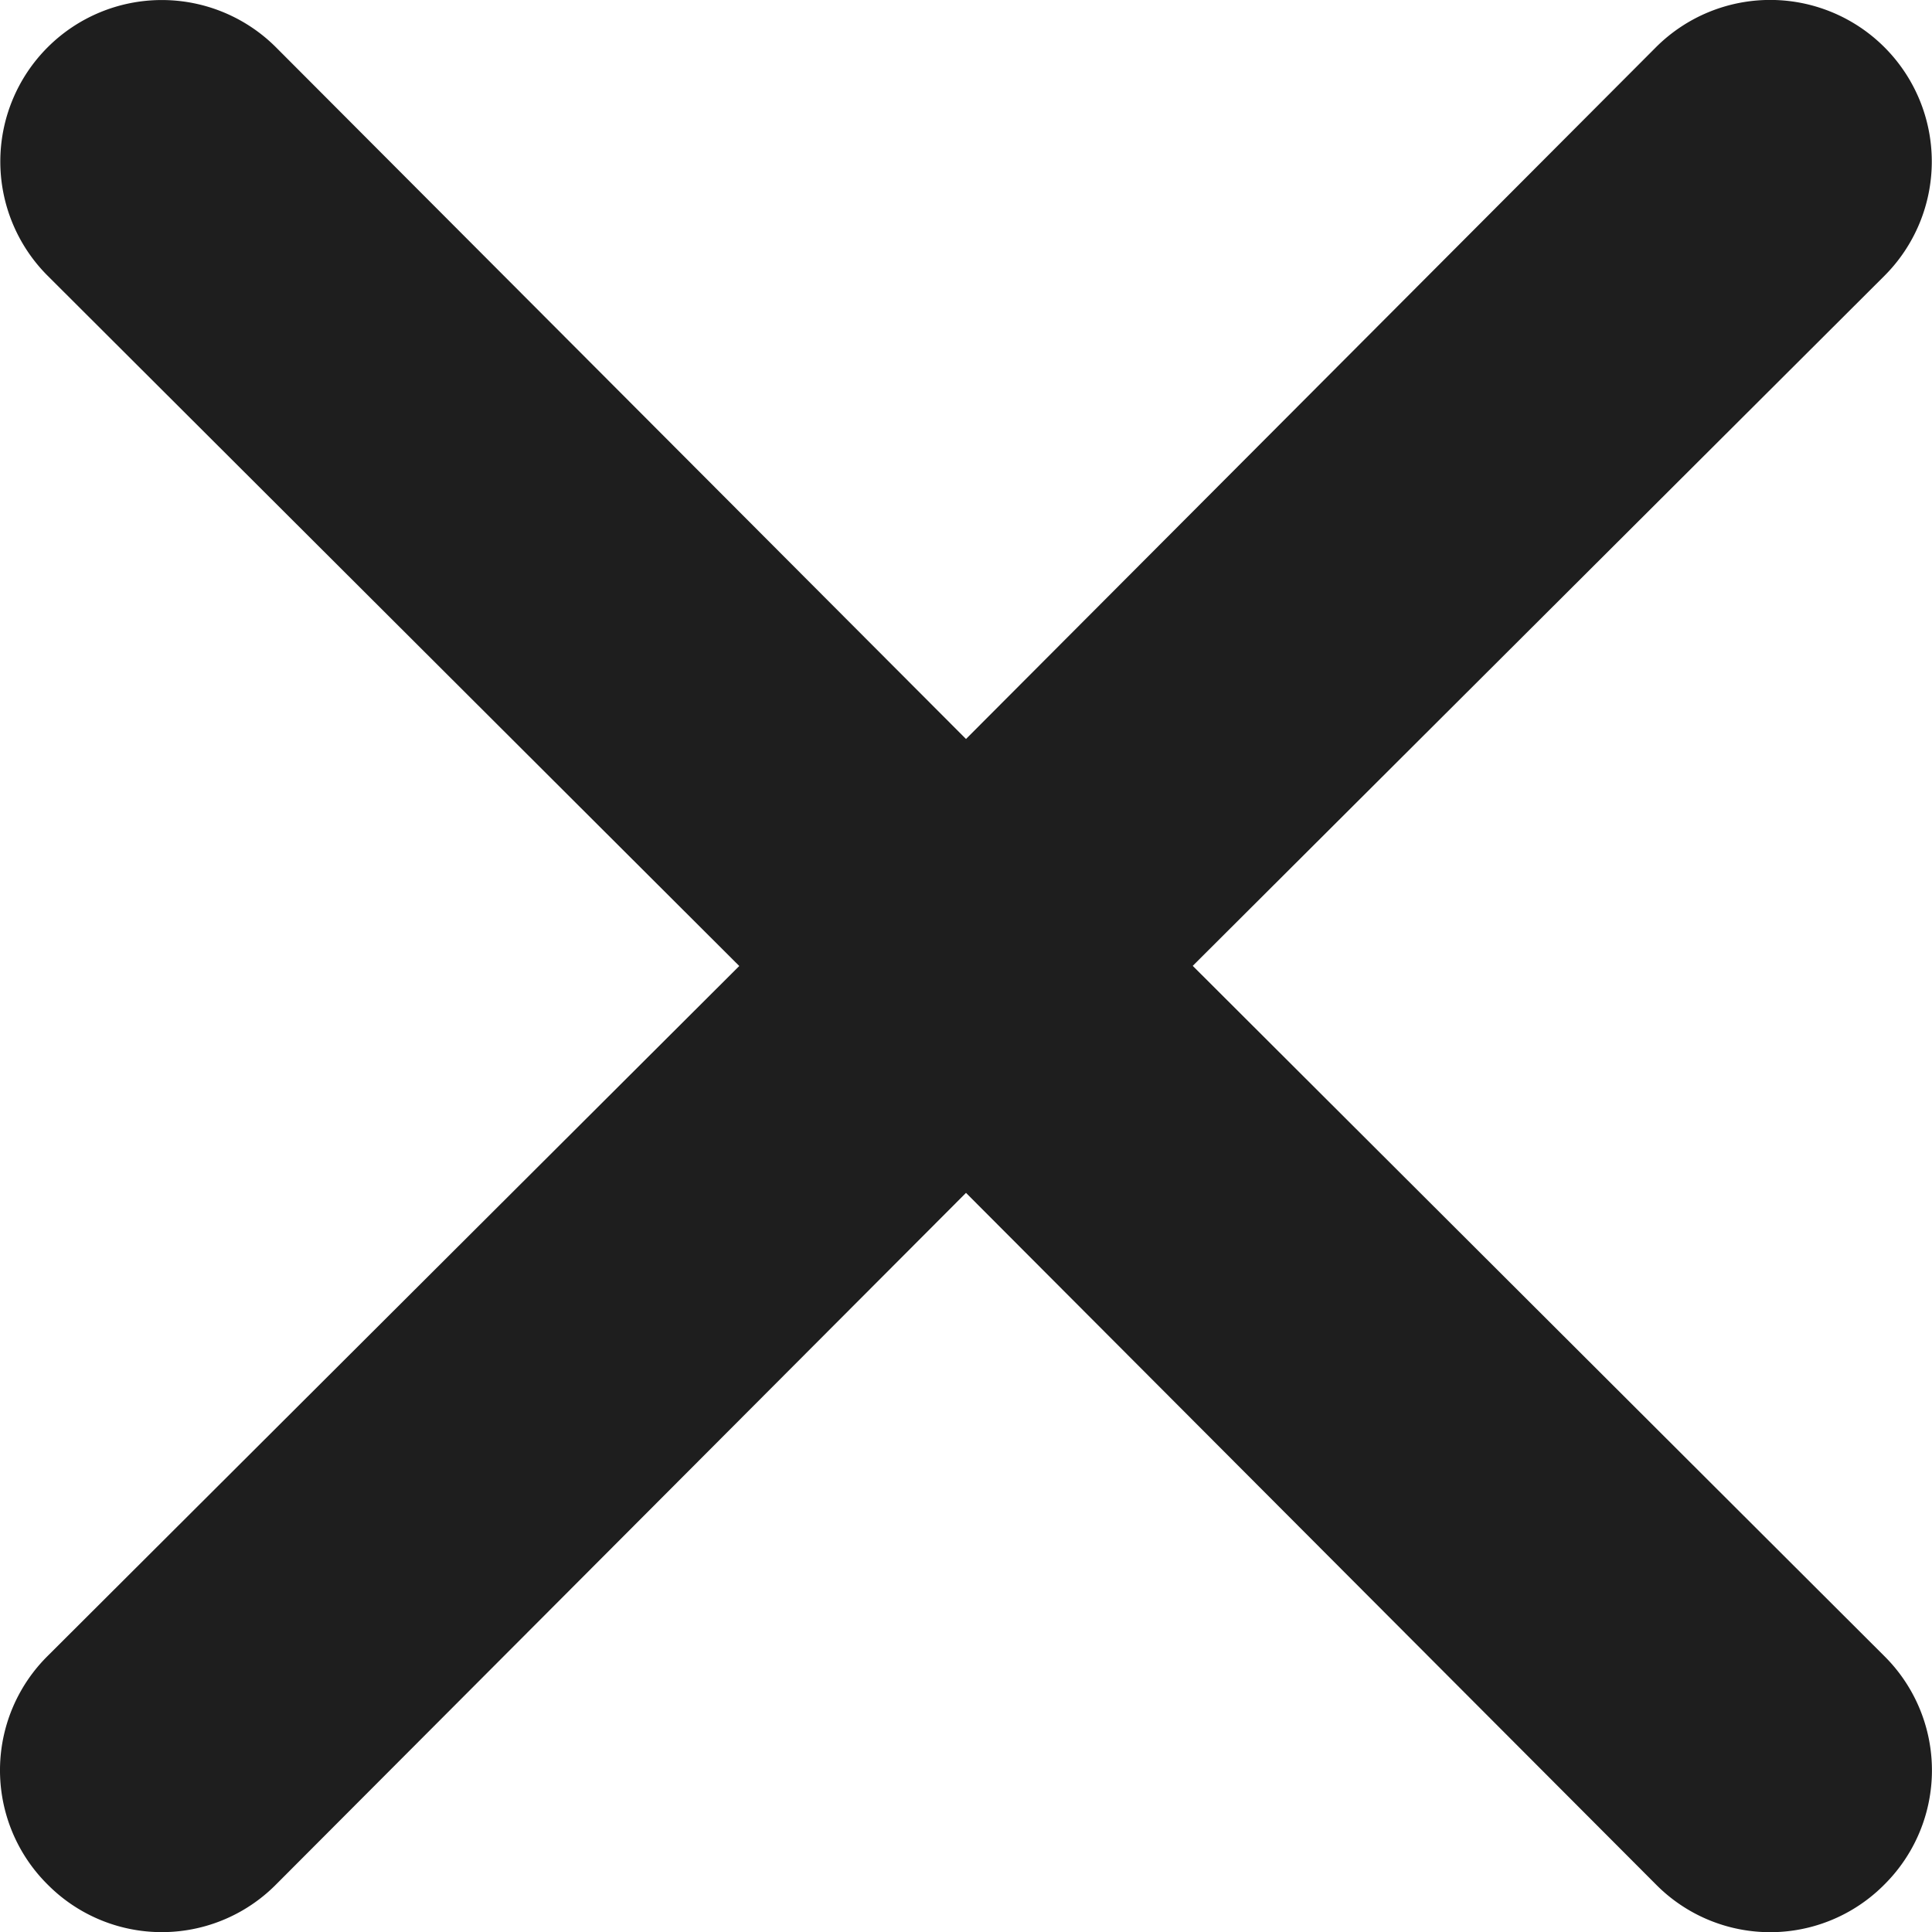 <svg width="14" height="14" fill="none" xmlns="http://www.w3.org/2000/svg"><path d="M8.643 6.999l5.012-5A1.17 1.17 0 0012 .342L7 5.355 2 .343A1.17 1.17 0 10.345 1.998L5.357 7 .345 12a1.166 1.166 0 000 1.656 1.165 1.165 0 001.655 0l5-5.012 5 5.012a1.164 1.164 0 001.655 0 1.166 1.166 0 000-1.655L8.643 6.999z" fill="#1E1E1E"/></svg>